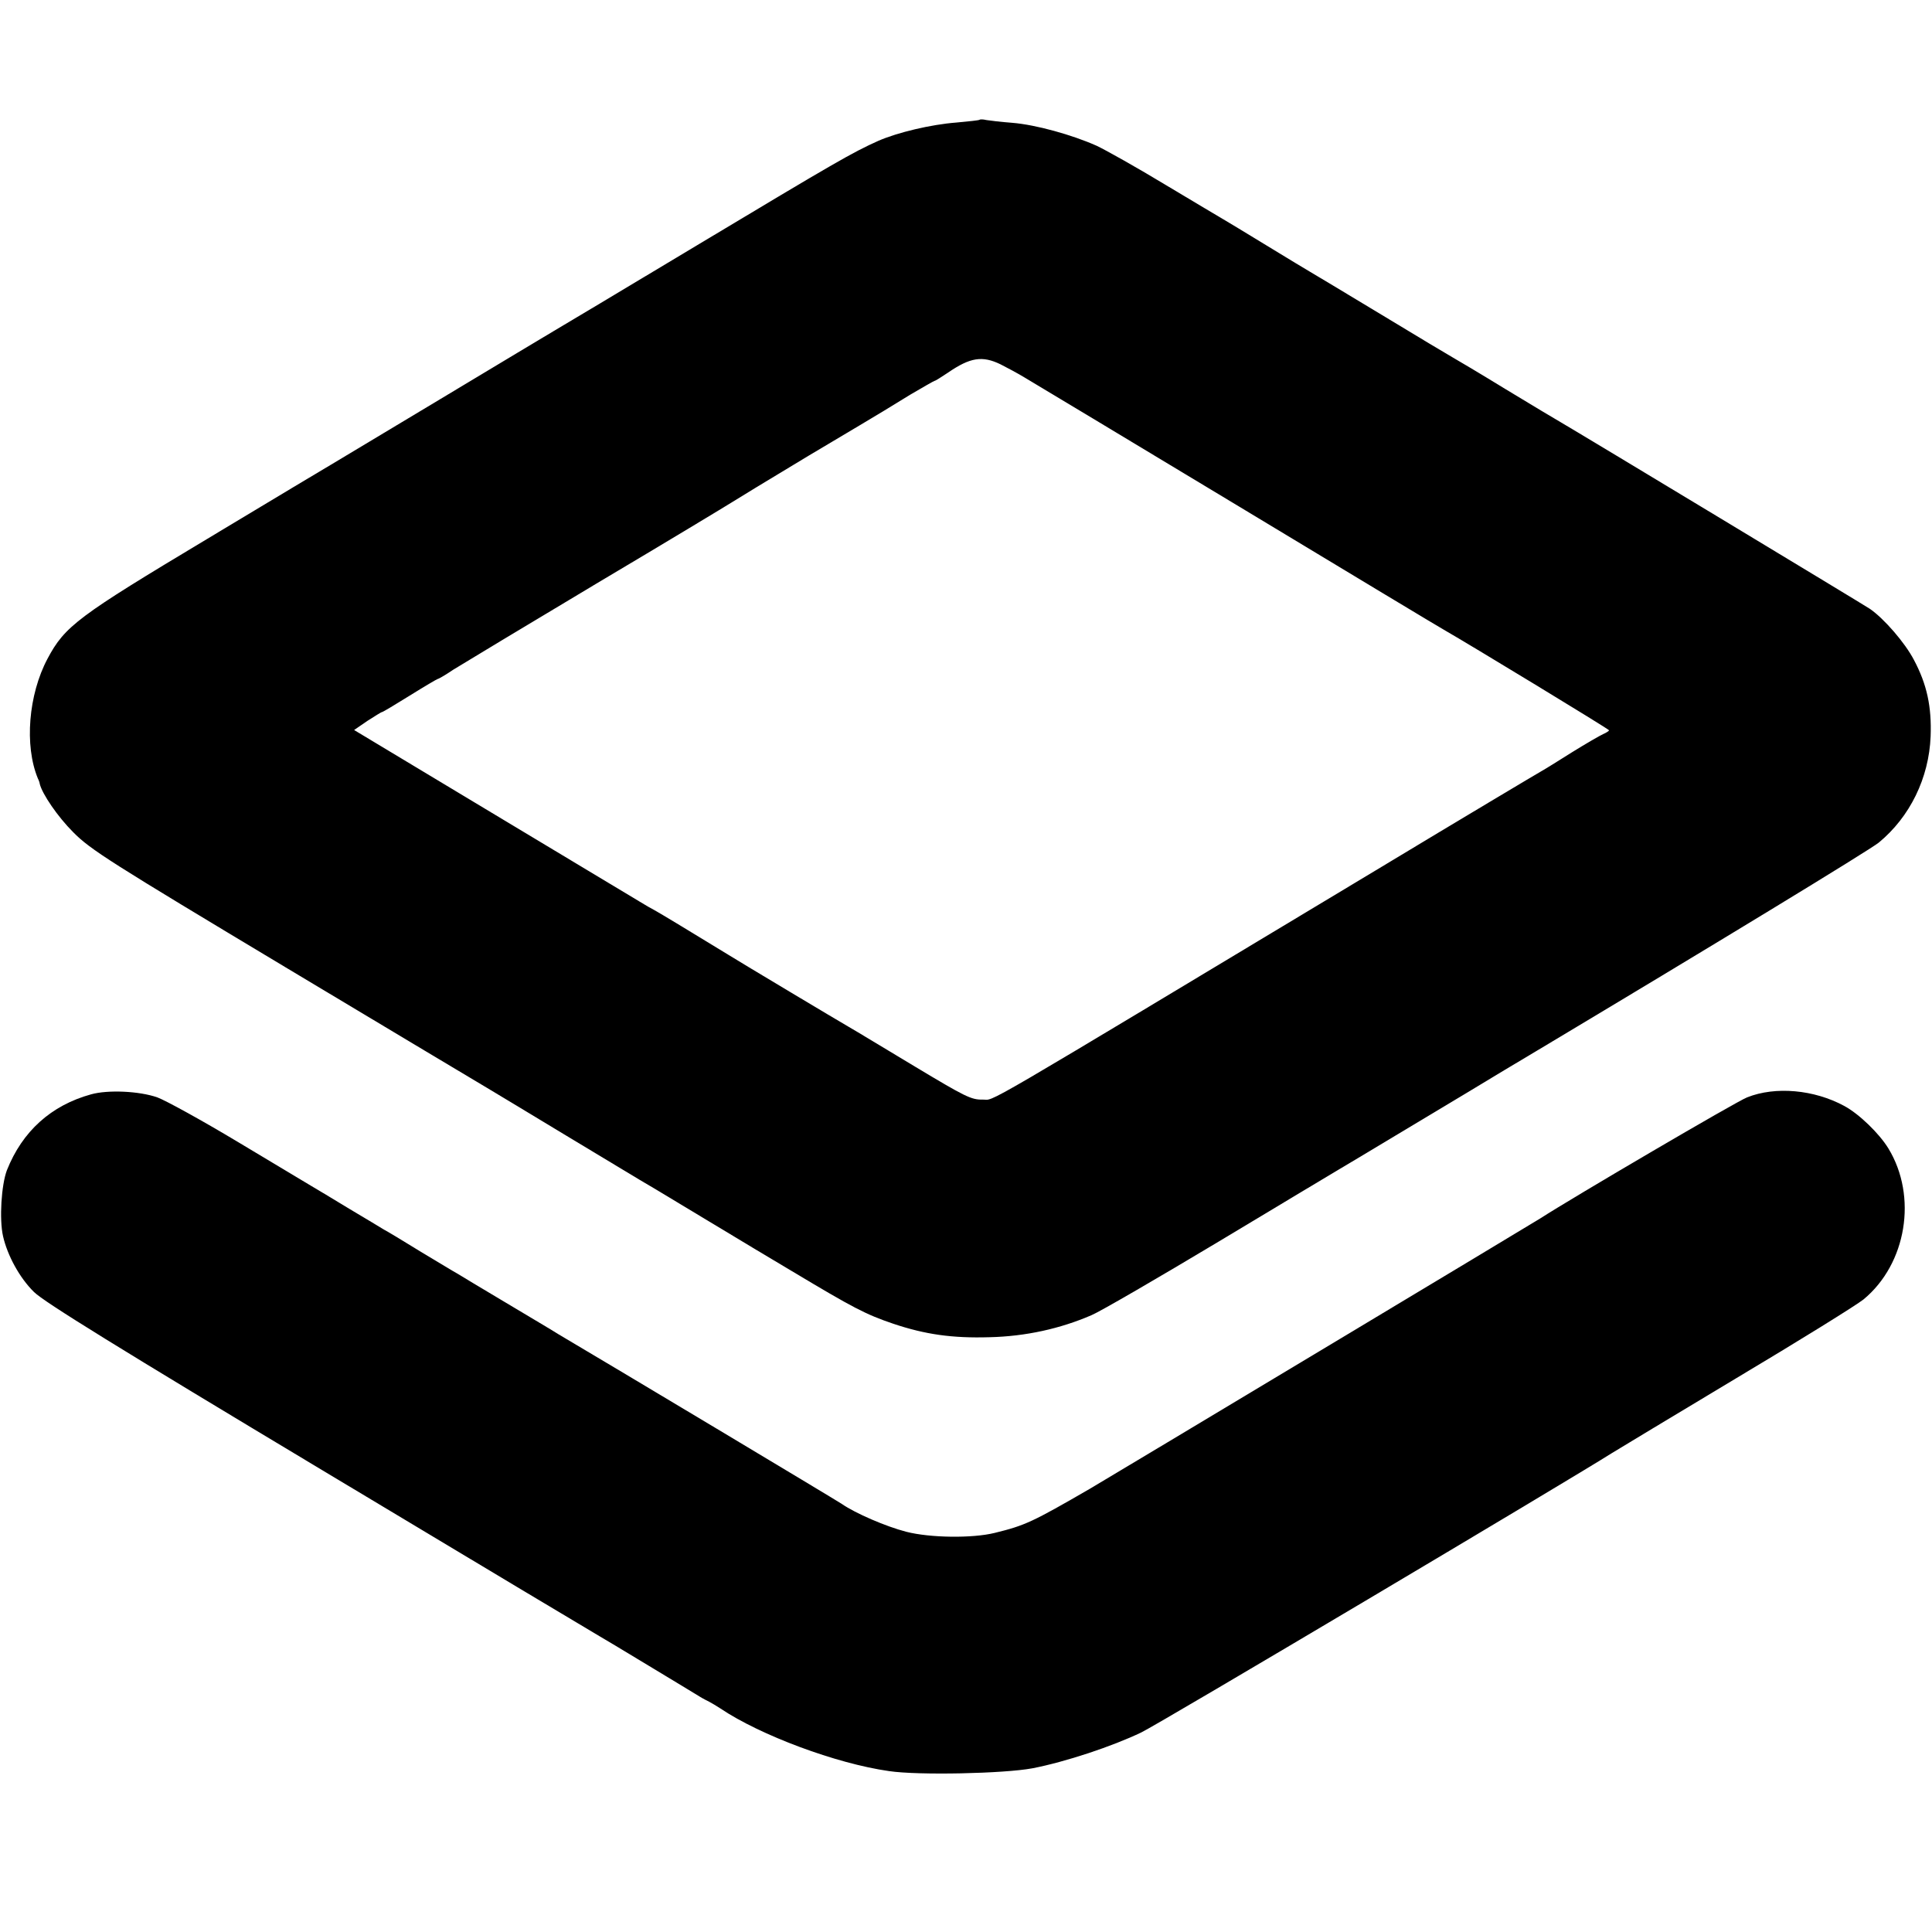 <?xml version="1.0" standalone="no"?>
<!DOCTYPE svg PUBLIC "-//W3C//DTD SVG 20010904//EN"
 "http://www.w3.org/TR/2001/REC-SVG-20010904/DTD/svg10.dtd">
<svg version="1.0" xmlns="http://www.w3.org/2000/svg"
 width="700pt" height="700pt" viewBox="0 0 700 700"
 preserveAspectRatio="xMidYMid meet">
<g transform="translate(0,700) scale(0.1,-0.1)"
fill="#000000" stroke="none">
<path d="M3549 6566 c-2 -2 -40 -6 -84 -10 -92 -7 -213 -36 -282 -66 -96 -43
-156 -78 -648 -373 -275 -165 -512 -307 -528 -316 -15 -9 -199 -119 -410 -246
-210 -126 -390 -234 -400 -240 -9 -5 -211 -126 -447 -268 -467 -280 -515 -315
-578 -434 -69 -130 -84 -314 -35 -433 4 -8 7 -17 7 -20 9 -37 65 -119 121
-175 63 -64 135 -109 770 -490 385 -231 712 -426 727 -435 14 -8 141 -85 282
-170 141 -85 264 -159 274 -165 16 -9 93 -55 134 -80 34 -21 200 -120 216
-130 9 -6 100 -60 202 -121 222 -133 266 -156 366 -190 116 -39 214 -53 349
-49 131 3 257 31 370 80 33 14 241 135 463 268 221 133 415 249 430 258 23 13
380 228 464 278 96 58 197 119 228 137 679 406 1232 743 1267 771 113 93 182
234 188 385 4 107 -13 188 -61 278 -32 61 -107 148 -159 184 -19 13 -1056 639
-1120 676 -16 9 -106 63 -200 120 -93 57 -179 108 -190 114 -11 6 -128 76
-260 156 -132 80 -248 149 -258 155 -9 5 -80 48 -157 95 -77 47 -148 90 -157
95 -10 6 -103 61 -208 124 -104 63 -218 127 -252 143 -90 40 -220 76 -305 83
-40 3 -82 8 -94 10 -12 3 -23 3 -25 1z m76 -886 c22 -11 61 -32 86 -47 26 -15
376 -226 778 -468 401 -242 738 -445 748 -450 79 -45 593 -357 593 -361 0 -2
-10 -9 -22 -14 -13 -6 -63 -35 -113 -66 -49 -31 -99 -62 -110 -68 -11 -6 -283
-168 -603 -361 -1484 -892 -1373 -828 -1422 -829 -41 -1 -64 11 -244 119 -110
66 -217 131 -240 144 -35 20 -393 234 -436 261 -111 68 -258 157 -270 163 -8
4 -31 17 -52 30 -20 12 -261 157 -536 322 l-499 300 48 33 c27 17 50 32 53 32
3 0 48 27 101 60 53 33 99 60 101 60 3 0 29 15 57 34 29 18 261 158 517 311
256 152 476 285 490 294 14 9 140 86 280 170 140 83 262 156 270 161 8 5 52
32 98 60 46 27 86 50 88 50 3 0 25 14 49 30 80 55 124 62 190 30z"/>
<path d="M330 3035 c-145 -40 -249 -134 -305 -275 -20 -53 -28 -177 -14 -239
16 -70 60 -151 112 -202 36 -36 308 -204 1045 -646 548 -329 1001 -600 1007
-603 6 -3 84 -50 175 -105 91 -55 174 -105 185 -112 11 -7 27 -15 35 -19 8 -4
26 -15 40 -24 144 -97 420 -200 611 -227 107 -16 417 -9 519 10 120 23 291 80
395 130 63 30 1557 918 1705 1012 19 12 222 134 450 271 228 136 436 265 462
286 156 129 196 373 90 547 -33 54 -106 125 -160 154 -109 59 -249 72 -352 31
-37 -14 -629 -361 -750 -439 -33 -21 -1556 -935 -1631 -979 -209 -121 -235
-133 -345 -160 -81 -20 -234 -18 -320 4 -74 19 -185 67 -234 101 -19 13 -859
516 -1027 615 -17 11 -103 62 -190 114 -87 52 -166 99 -175 105 -10 5 -70 42
-134 80 -63 39 -123 75 -133 80 -9 6 -65 39 -125 75 -59 36 -121 73 -138 83
-17 10 -137 82 -267 160 -130 78 -261 150 -291 161 -66 23 -179 28 -240 11z"/>
</g>
</svg>
